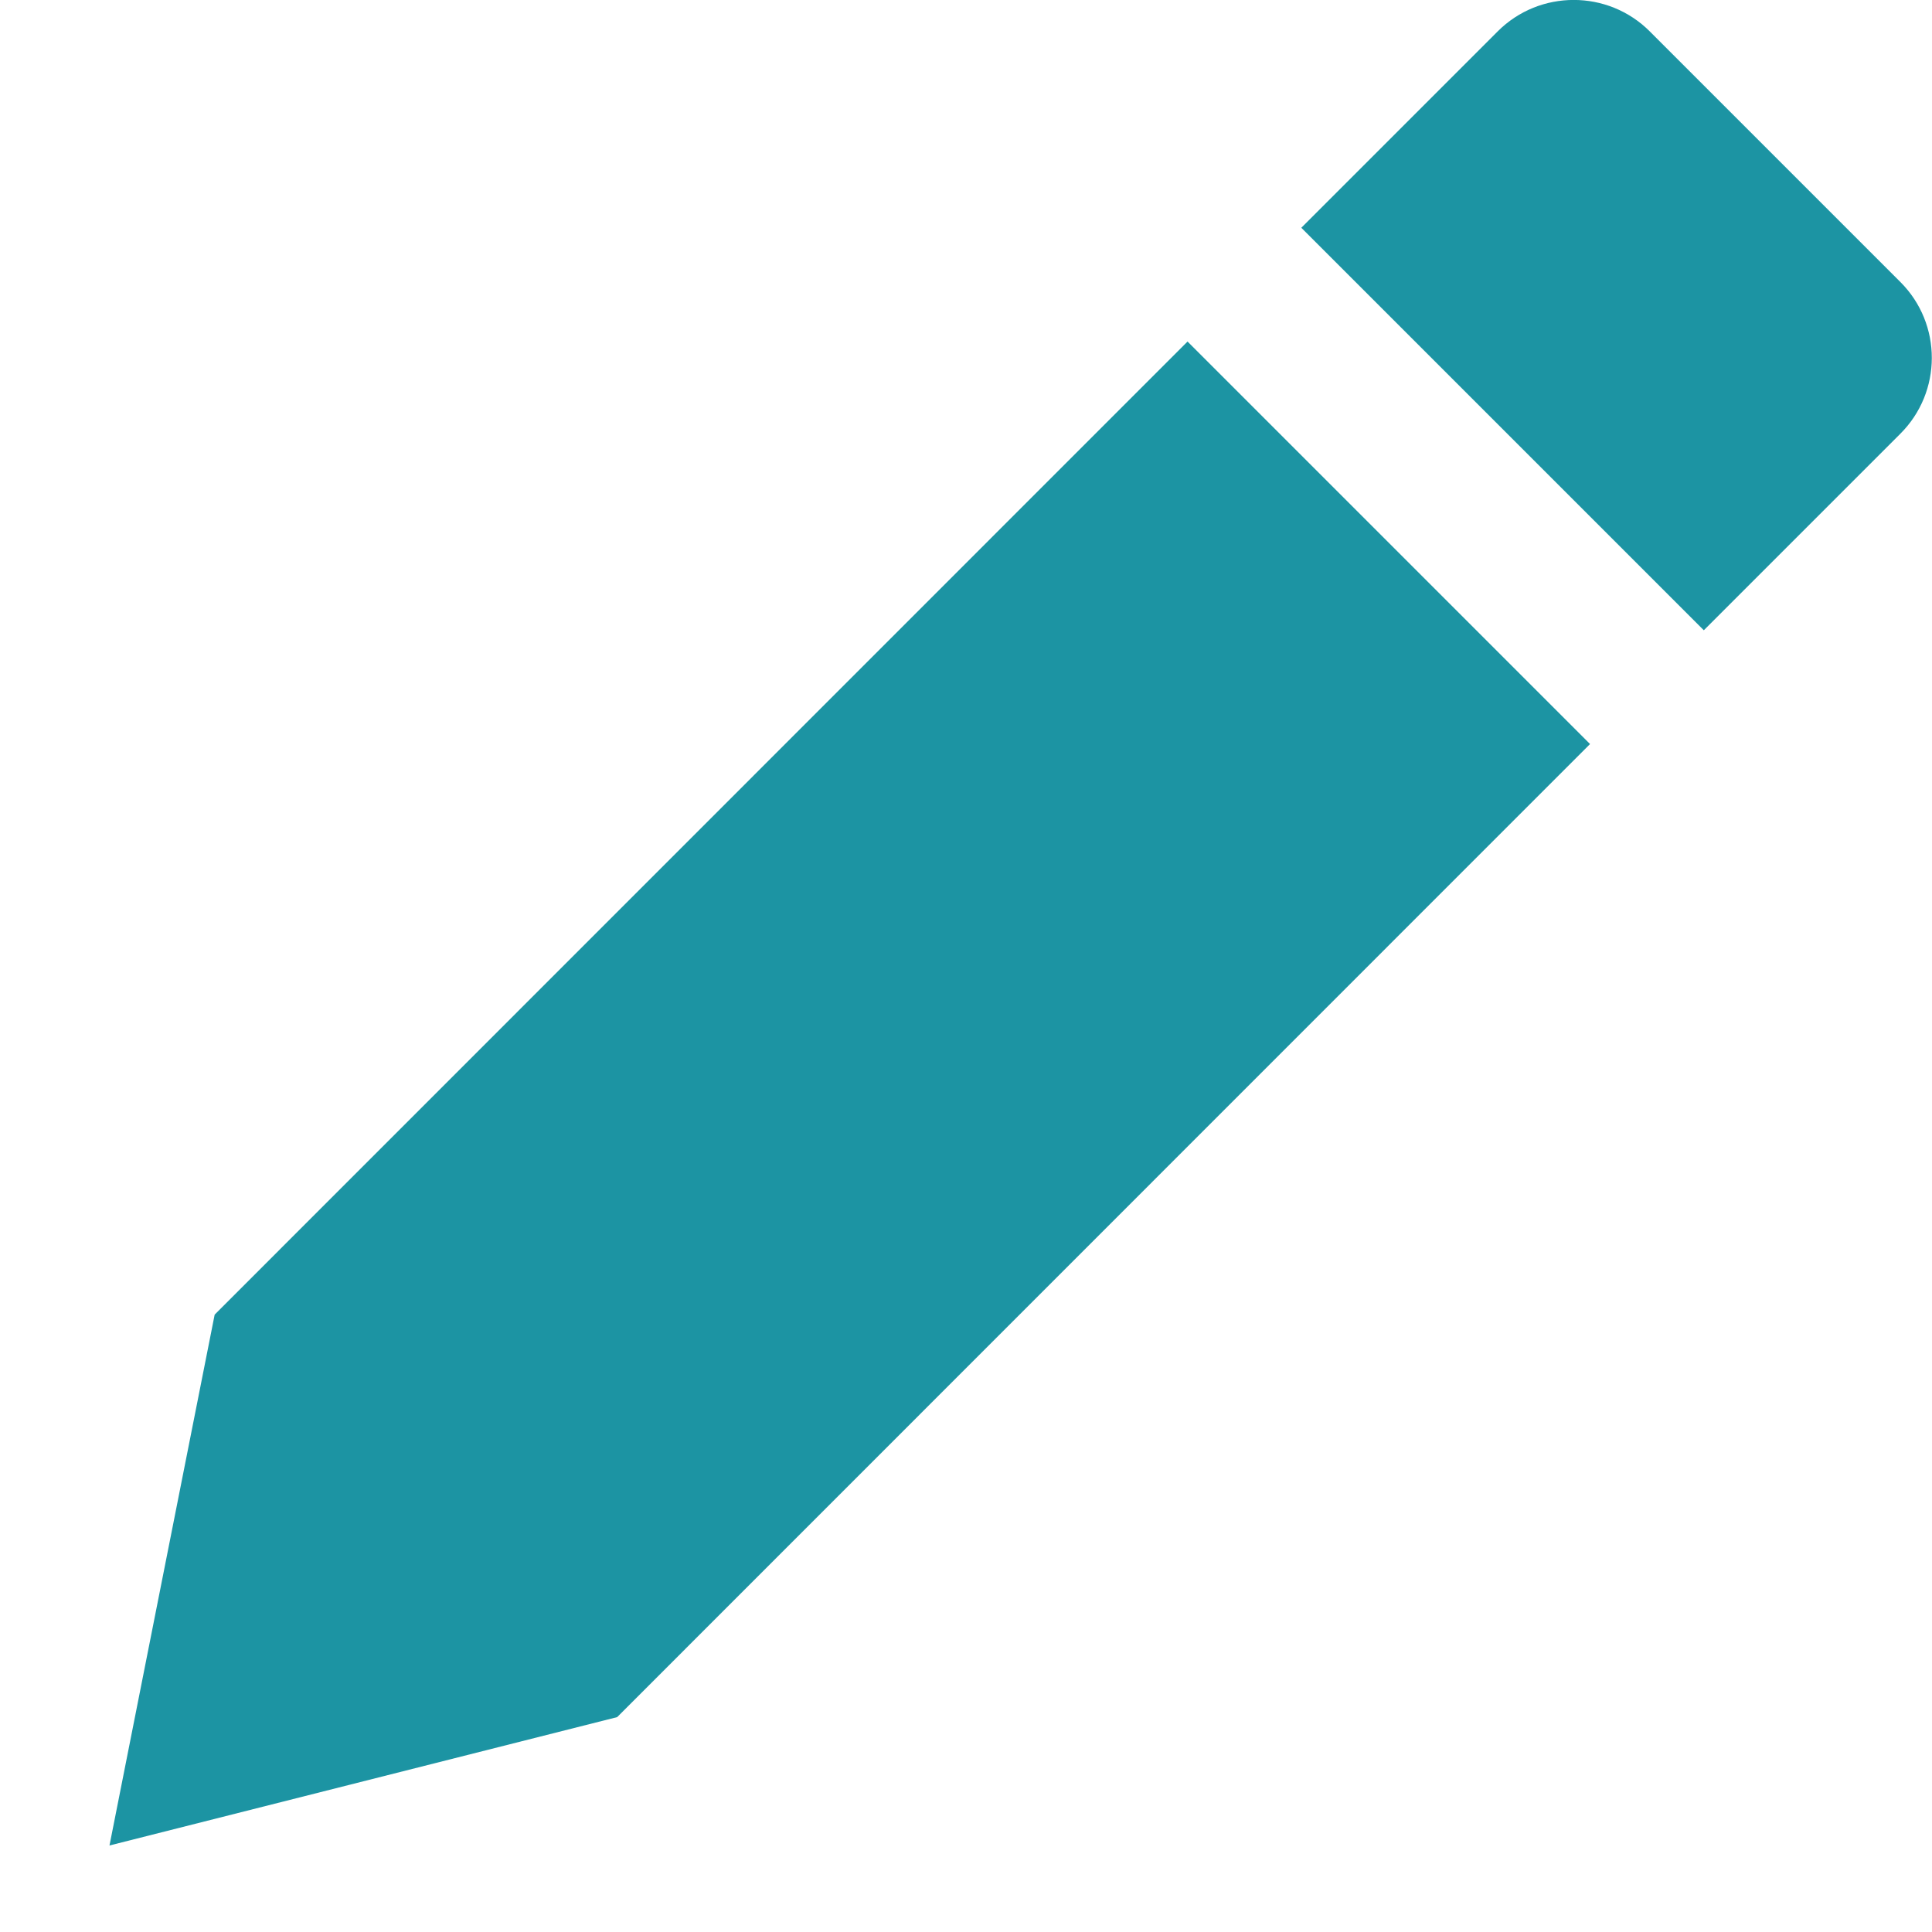 <?xml version="1.0" encoding="UTF-8"?>
<svg width="9px" height="9px" viewBox="0 0 9 9" version="1.1" xmlns="http://www.w3.org/2000/svg" xmlns:xlink="http://www.w3.org/1999/xlink">
    <!-- Generator: Sketch 51.3 (57544) - http://www.bohemiancoding.com/sketch -->
    <title>edit (6)</title>
    <desc>Created with Sketch.</desc>
    <defs></defs>
    <g id="Page-2" stroke="none" stroke-width="1" fill="none" fill-rule="evenodd">
        <g id="eReports-Create-2" transform="translate(-1076, -483)" fill="#1C94A3" fill-rule="nonzero">
            <g id="Group-9" transform="translate(1065, 473)">
                <g id="Group-13">
                    <g id="edit-(6)" transform="translate(11, 10)">
                        <polygon id="Shape" points="1 6.124 0.51 8.597 2.875 7.999 7.407 3.466 5.532 1.591"></polygon>
                        <path d="M8.853,1.314 L7.685,0.146 C7.49,-0.049 7.172,-0.049 6.977,0.146 L6.062,1.061 L7.937,2.936 L8.852,2.021 C9.048,1.826 9.048,1.509 8.853,1.314 Z" id="Shape"></path>
                    </g>
                </g>
            </g>
        </g>
    </g>
</svg>